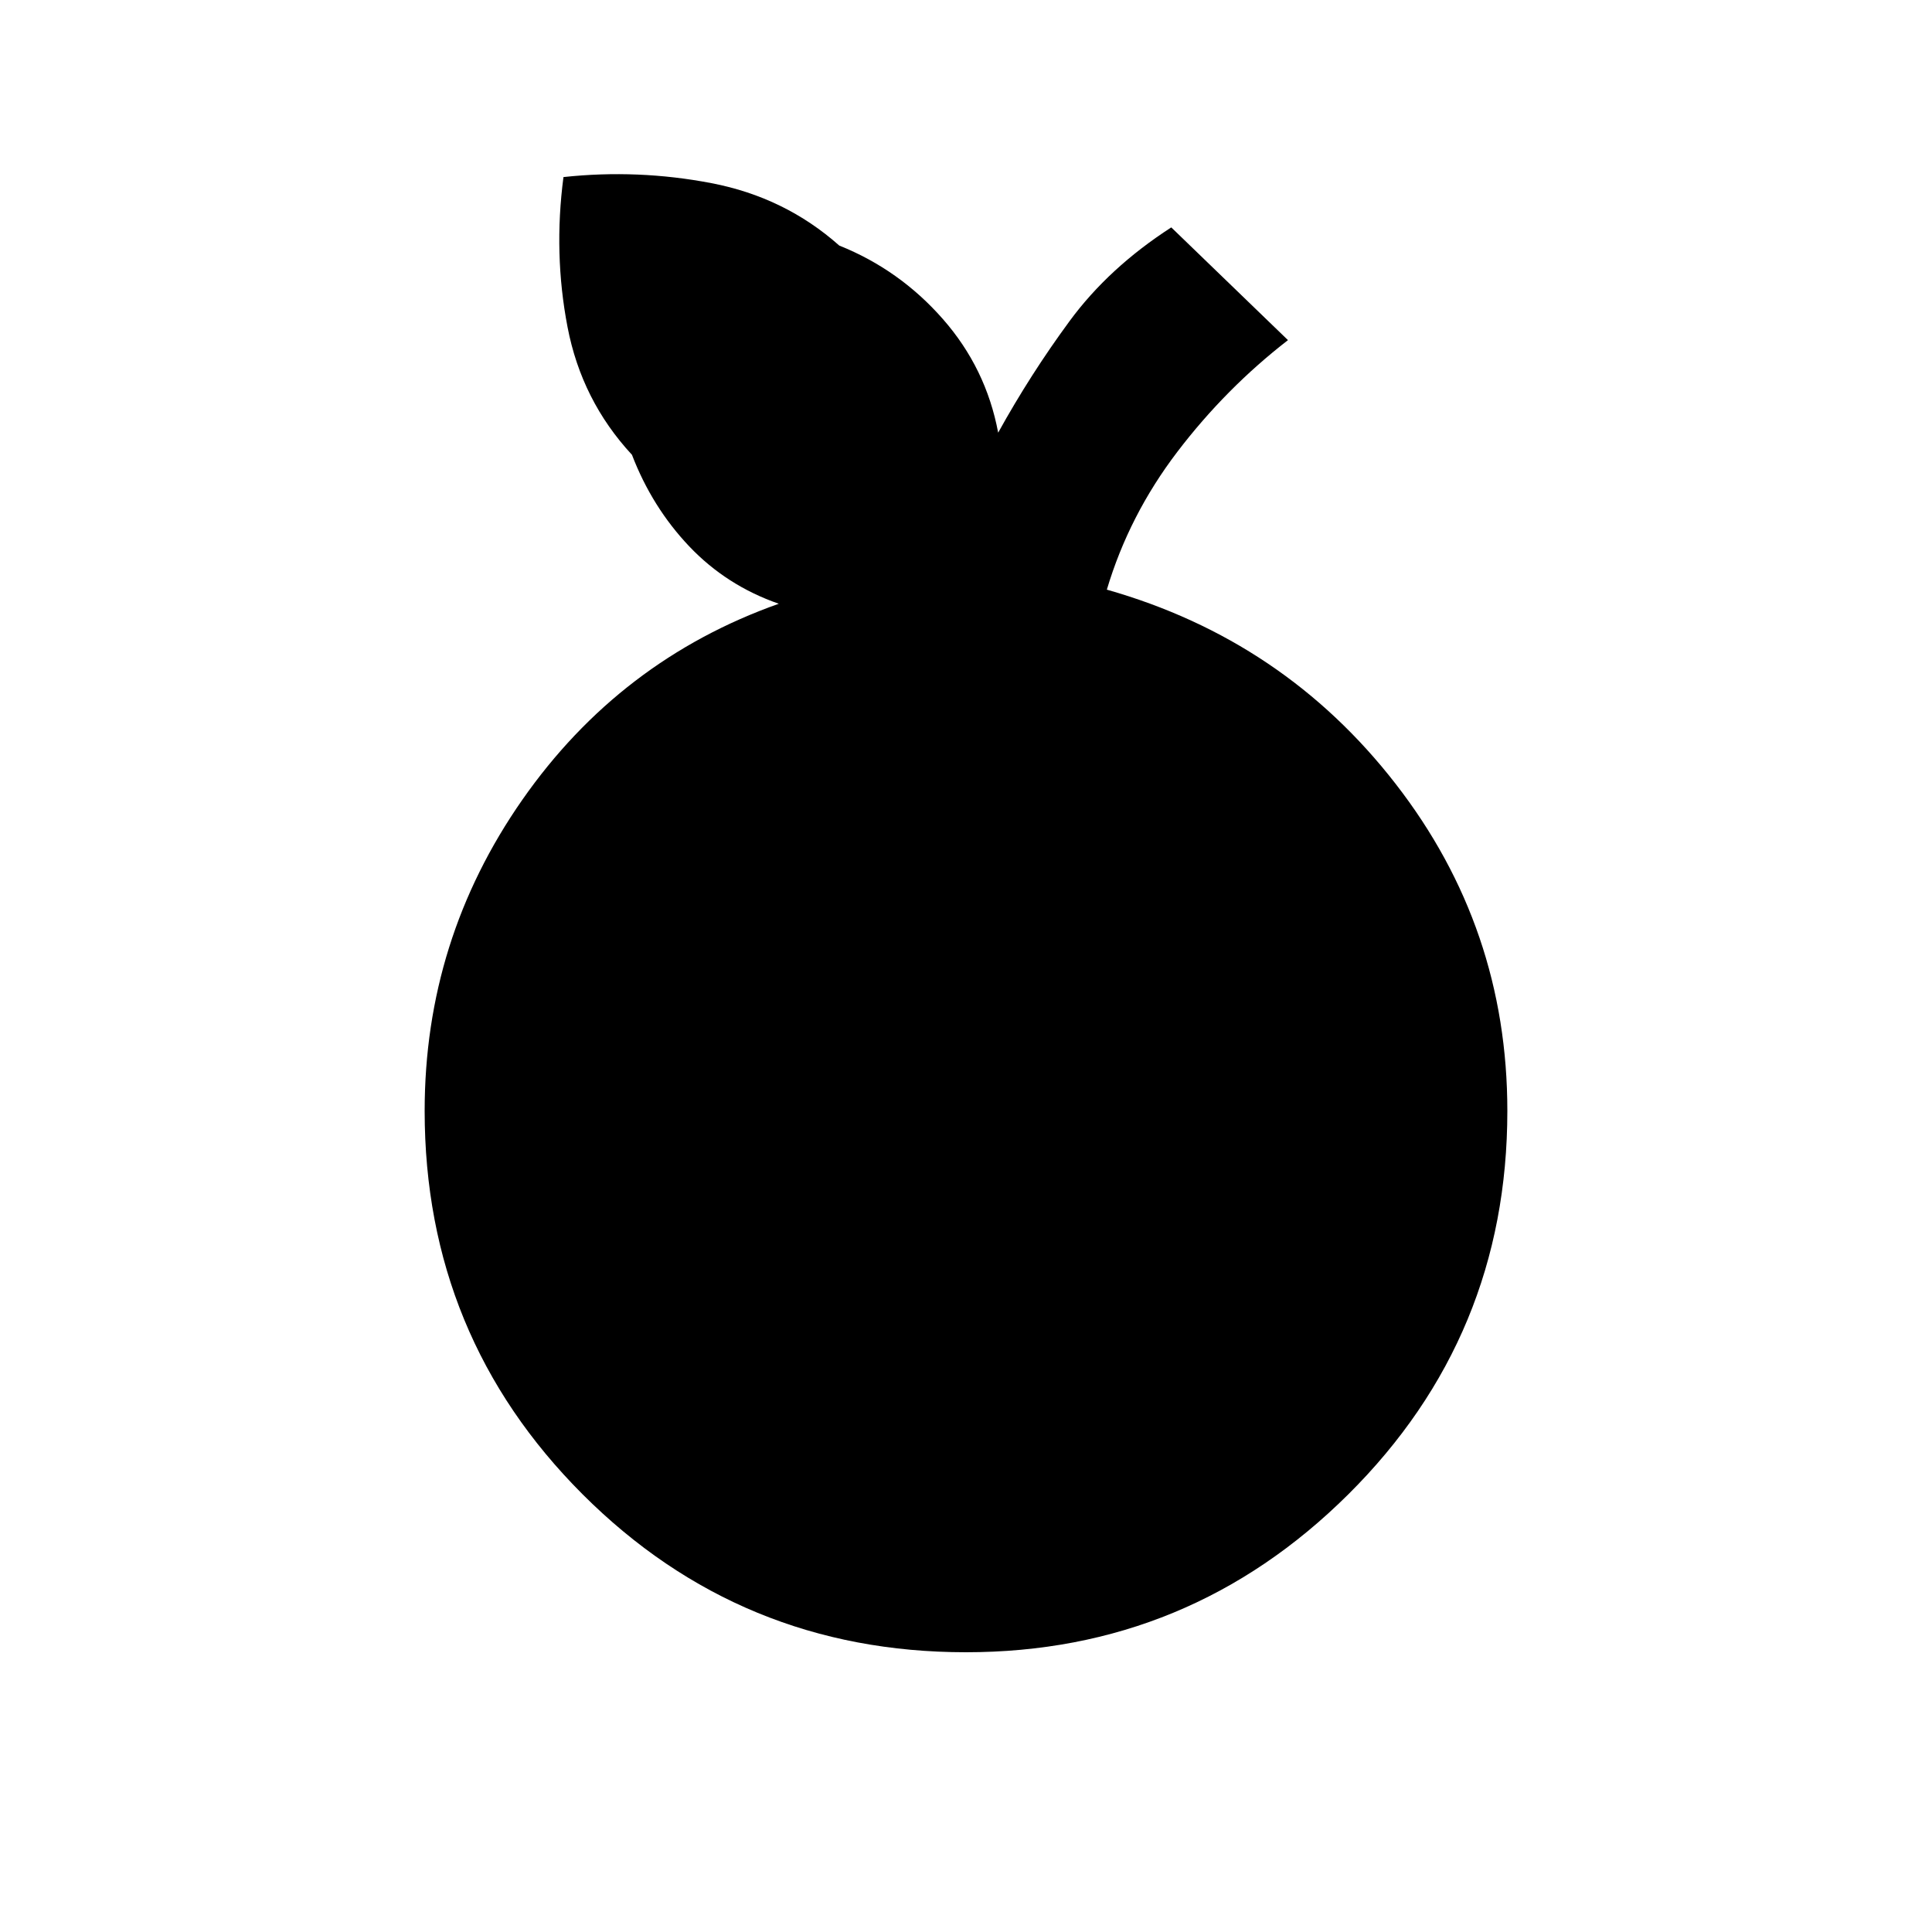 <svg xmlns="http://www.w3.org/2000/svg" viewBox="0 0 20 20"><path d="M10 17.104q-2.333 0-3.969-1.635-1.635-1.636-1.635-3.969 0-1.771 1.01-3.219Q6.417 6.833 8.062 6.25q-.541-.188-.927-.594-.385-.406-.593-.948-.521-.562-.667-1.323-.146-.76-.042-1.552.771-.083 1.532.063.76.146 1.323.646.624.25 1.072.76.448.51.573 1.177.334-.604.74-1.156.406-.552 1.052-.969l1.208 1.167q-.645.5-1.145 1.156-.5.656-.73 1.427 1.834.521 2.99 2.011 1.156 1.489 1.156 3.385 0 2.333-1.646 3.969-1.646 1.635-3.958 1.635Z"/></svg>
